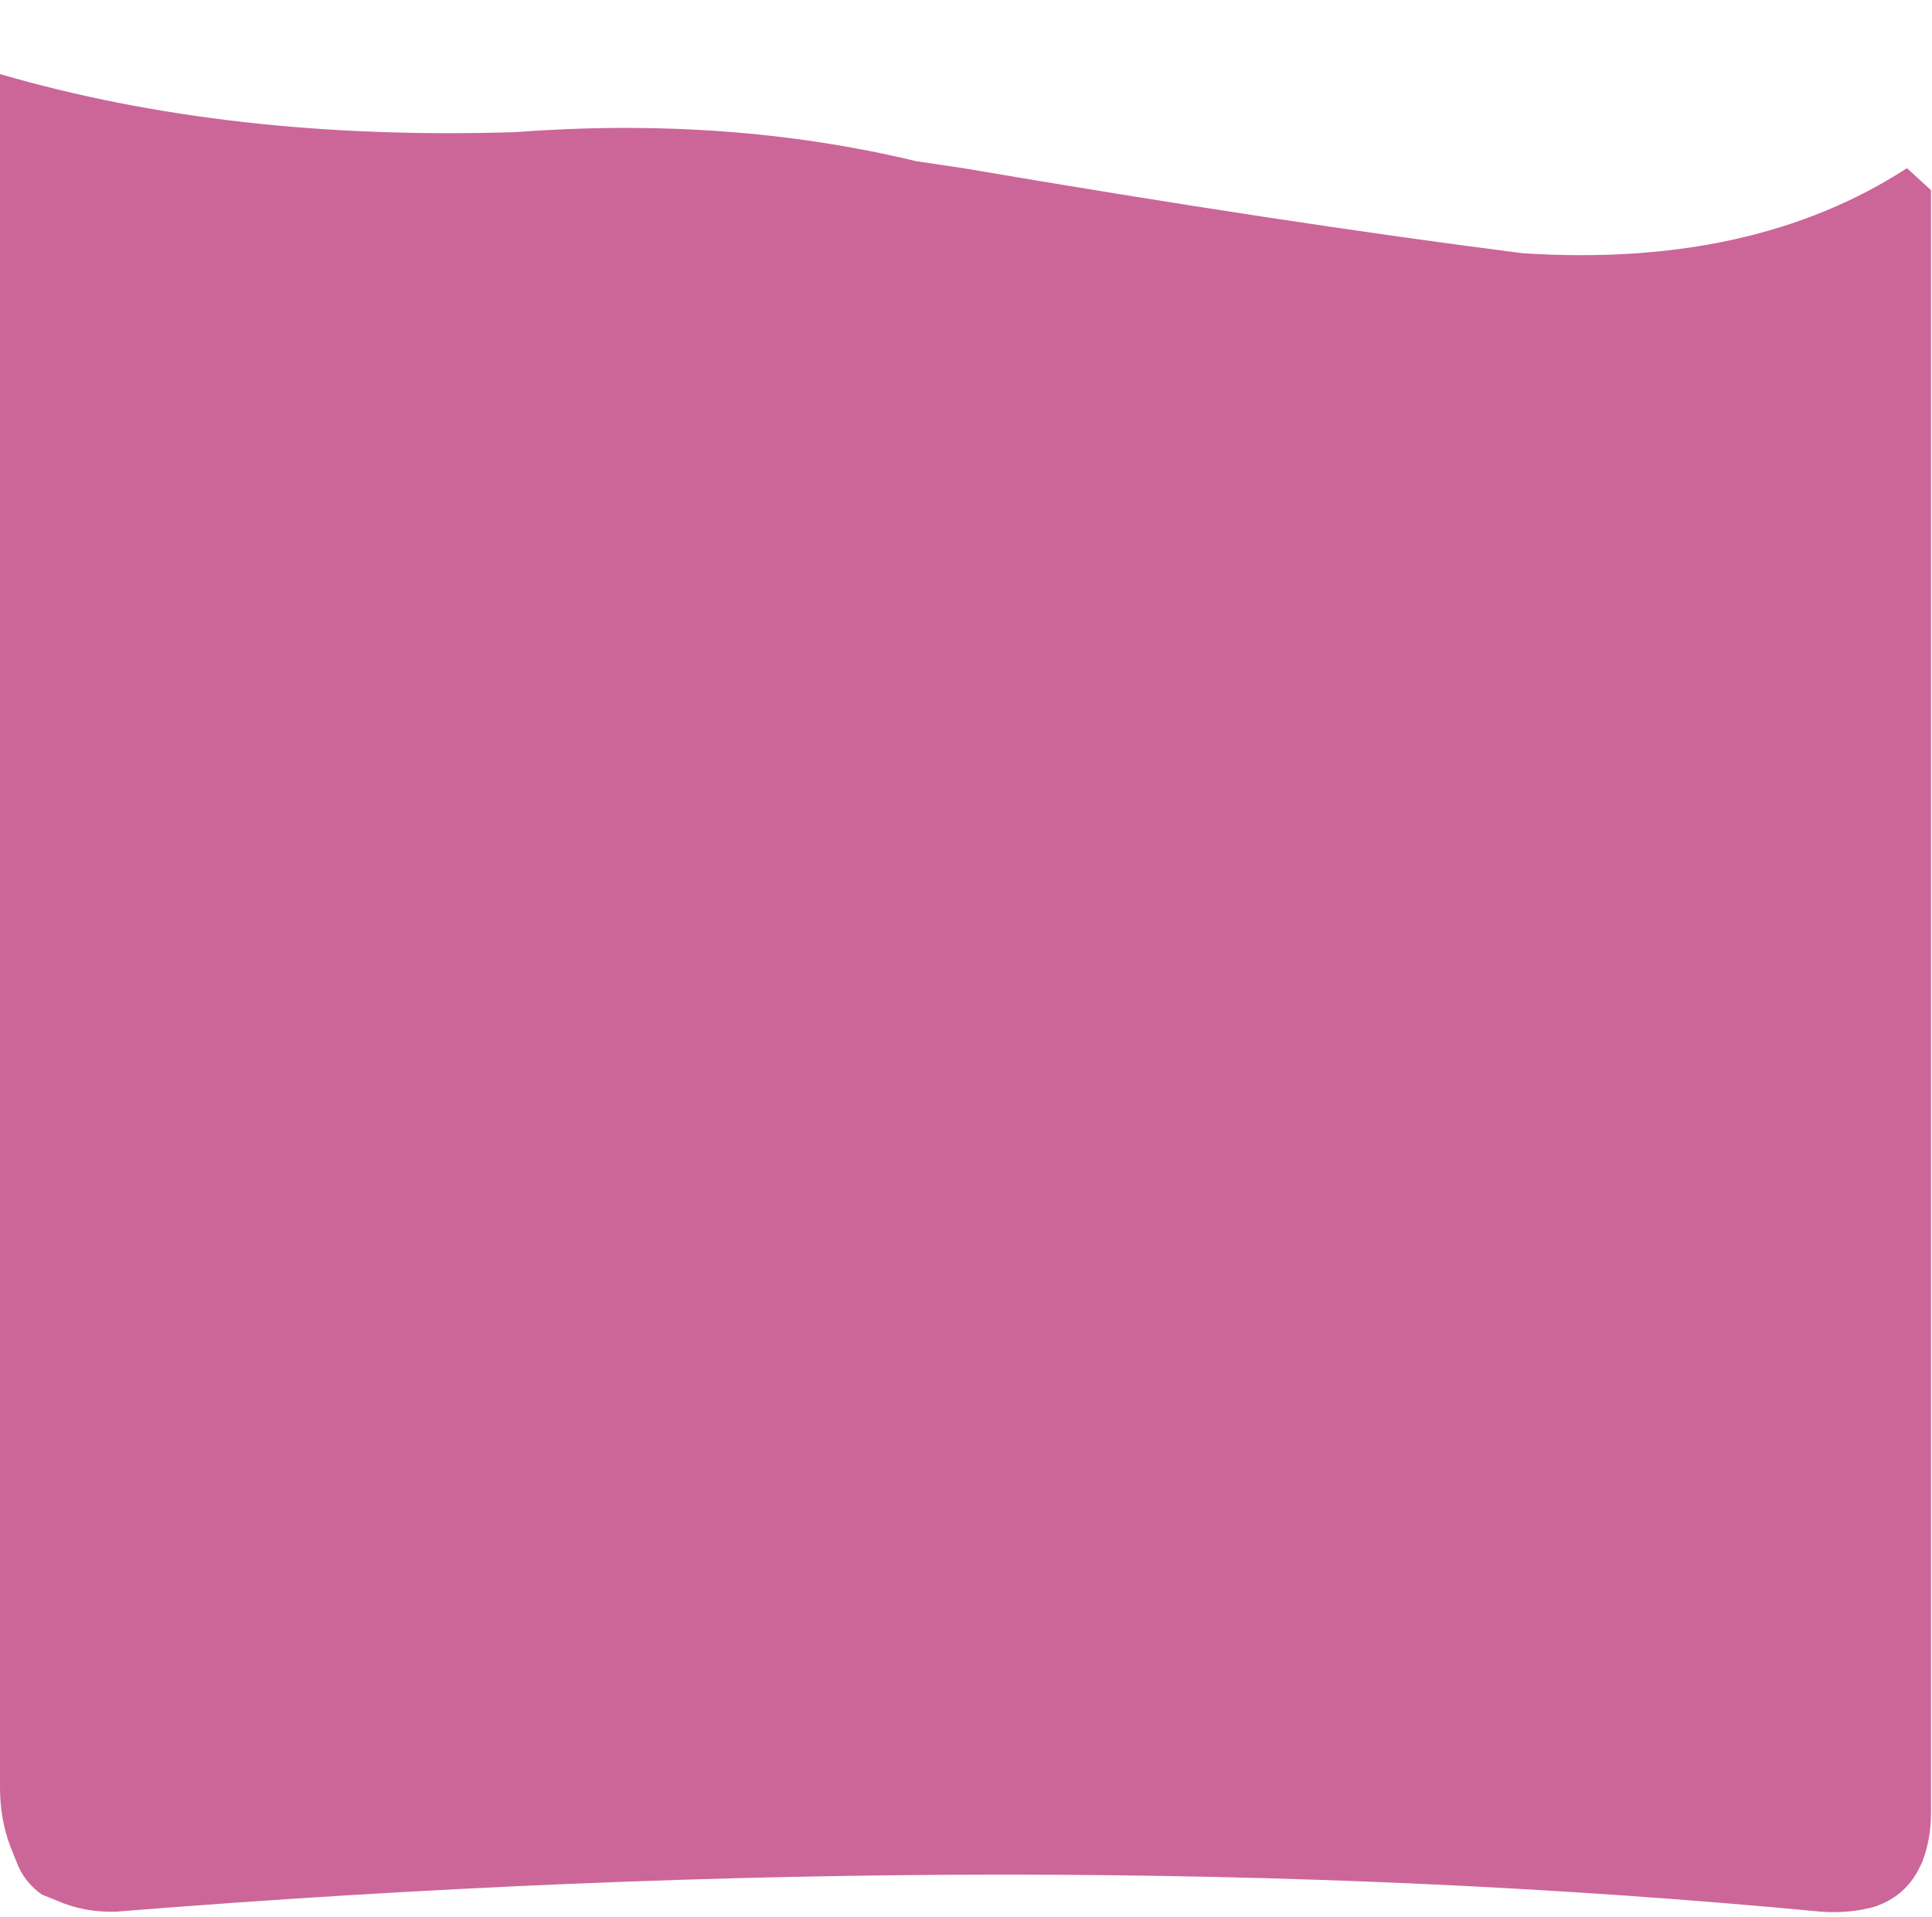 <?xml version="1.0" encoding="UTF-8" standalone="no"?>
<svg xmlns:xlink="http://www.w3.org/1999/xlink" height="95.75px" width="96.5px" xmlns="http://www.w3.org/2000/svg">
  <g transform="matrix(1.0, 0.0, 0.0, 1.0, 48.25, 51.25)">
    <use data-characterId="23" height="95.0" transform="matrix(1.0, 0.0, 0.0, 1.0, -48.25, -50.5)" width="96.5" xlink:href="#morphshape0"/>
  </g>
  <defs>
    <g id="morphshape0" transform="matrix(1.0, 0.0, 0.0, 1.0, 48.25, 50.5)">
      <path d="M-48.25 -47.65 L-48.25 38.05 Q-48.25 39.6 -47.75 40.95 L-47.35 41.95 Q-46.95 42.85 -46.15 43.4 L-45.4 43.7 Q-44.05 44.3 -42.45 44.25 3.7 40.55 42.7 44.25 44.15 44.35 45.4 44.0 L45.65 43.9 Q46.9 43.4 47.55 42.2 L47.75 41.8 Q48.2 40.65 48.2 39.3 L48.2 -41.75 Q47.65 -42.25 47.0 -42.85 39.3 -37.85 27.8 -38.6 16.0 -40.1 -0.15 -42.85 L-2.5 -43.2 Q-11.85 -45.45 -22.5 -44.65 -36.75 -44.2 -48.25 -47.55" fill="#cc6699" fill-rule="evenodd" stroke="none"/>
      <path d="M-48.25 -47.55 Q-36.75 -44.2 -22.5 -44.65 -11.85 -45.45 -2.5 -43.2 L-0.15 -42.85 Q16.0 -40.1 27.8 -38.6 39.3 -37.85 47.0 -42.85 47.65 -42.25 48.2 -41.75 L48.2 39.3 Q48.2 40.65 47.75 41.8 L47.55 42.2 Q46.9 43.4 45.65 43.9 L45.4 44.0 Q44.15 44.35 42.7 44.25 3.7 40.55 -42.45 44.25 -44.05 44.3 -45.4 43.7 L-46.15 43.4 Q-46.95 42.85 -47.35 41.95 L-47.75 40.95 Q-48.25 39.6 -48.25 38.05 L-48.25 -47.65" fill="none" stroke="#000000" stroke-linecap="round" stroke-linejoin="round" stroke-opacity="0.0" stroke-width="1.0"/>
    </g>
  </defs>
</svg>
